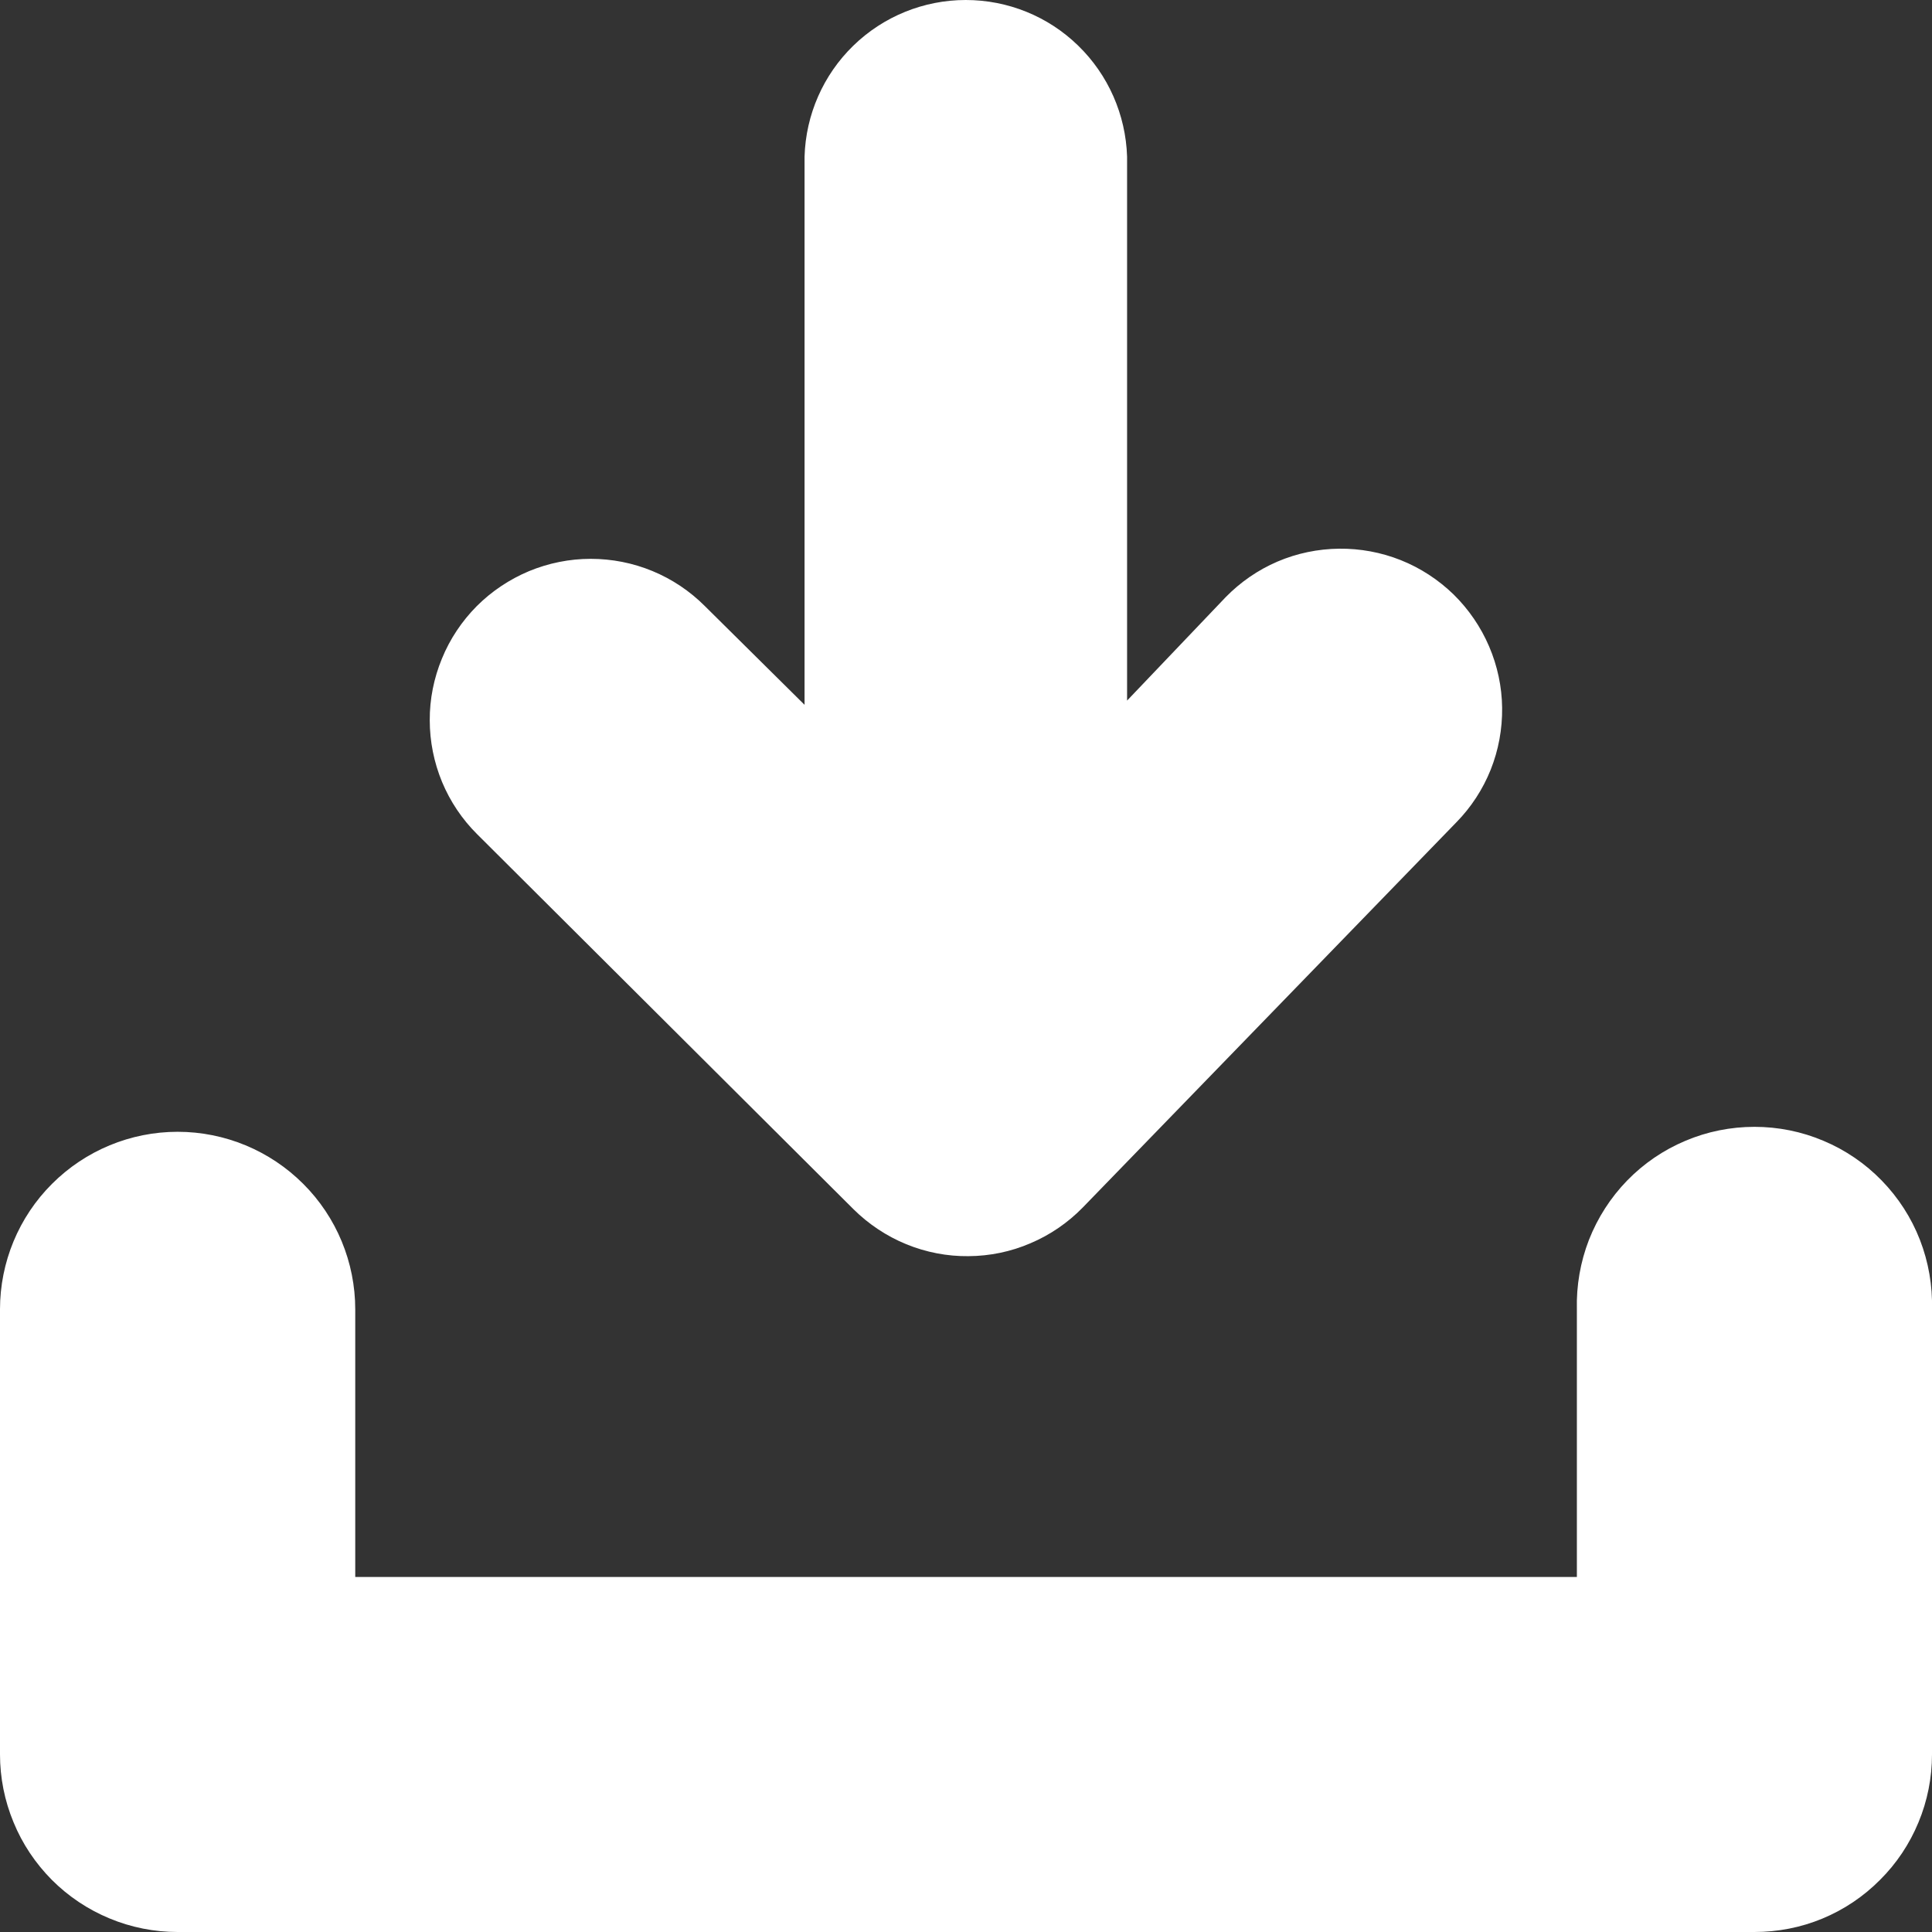 <svg width="16" height="16" viewBox="0 0 16 16" fill="none" xmlns="http://www.w3.org/2000/svg">
<rect x="0" y="0" width="16" height="16" fill="#333333" stroke="none"/>
<path d="M6.663 1.297V5.837L5.836 5.018C5.712 4.894 5.565 4.796 5.403 4.729C5.241 4.662 5.067 4.628 4.892 4.628C4.717 4.628 4.543 4.663 4.381 4.73C4.219 4.798 4.072 4.896 3.948 5.02C3.825 5.144 3.726 5.292 3.66 5.454C3.593 5.616 3.558 5.79 3.559 5.965C3.559 6.14 3.594 6.314 3.661 6.476C3.728 6.637 3.827 6.785 3.951 6.908L7.068 10.014C7.193 10.138 7.342 10.237 7.505 10.304C7.669 10.371 7.844 10.405 8.02 10.403C8.197 10.402 8.372 10.366 8.534 10.296C8.697 10.227 8.844 10.126 8.967 10L12.06 6.811C12.183 6.686 12.28 6.537 12.345 6.375C12.41 6.212 12.442 6.038 12.44 5.862C12.438 5.687 12.401 5.514 12.332 5.353C12.263 5.192 12.163 5.046 12.038 4.923C11.912 4.801 11.764 4.704 11.601 4.639C11.438 4.574 11.264 4.542 11.089 4.544C10.914 4.546 10.74 4.582 10.579 4.651C10.418 4.72 10.272 4.821 10.15 4.946L9.334 5.802V1.297C9.323 0.95 9.178 0.62 8.929 0.378C8.68 0.135 8.346 0 7.998 0C7.651 0 7.317 0.135 7.067 0.378C6.818 0.62 6.673 0.95 6.663 1.297Z" fill="white"/>
<path d="M15.569 15.569C15.706 15.433 15.814 15.271 15.888 15.092C15.962 14.914 16 14.723 16 14.529L16 10.844C16.005 10.647 15.971 10.451 15.9 10.268C15.829 10.085 15.721 9.918 15.584 9.777C15.447 9.636 15.283 9.524 15.102 9.448C14.921 9.371 14.726 9.332 14.53 9.332C14.333 9.332 14.138 9.371 13.957 9.448C13.776 9.524 13.612 9.636 13.475 9.777C13.338 9.918 13.231 10.085 13.159 10.268C13.088 10.451 13.054 10.647 13.059 10.844L13.059 13.06L2.942 13.06L2.942 10.844C2.942 10.454 2.787 10.079 2.511 9.804C2.235 9.528 1.861 9.373 1.471 9.373C1.081 9.373 0.707 9.528 0.431 9.804C0.155 10.079 -5.67356e-05 10.454 -5.67697e-05 10.844L-5.70918e-05 14.528C-0 14.722 0.038 14.913 0.112 15.091C0.185 15.27 0.294 15.432 0.43 15.569C0.567 15.706 0.729 15.814 0.908 15.888C1.086 15.962 1.278 16 1.471 16L14.529 16C14.722 16 14.914 15.963 15.092 15.889C15.271 15.815 15.433 15.706 15.569 15.569Z" fill="white"/>
</svg>

